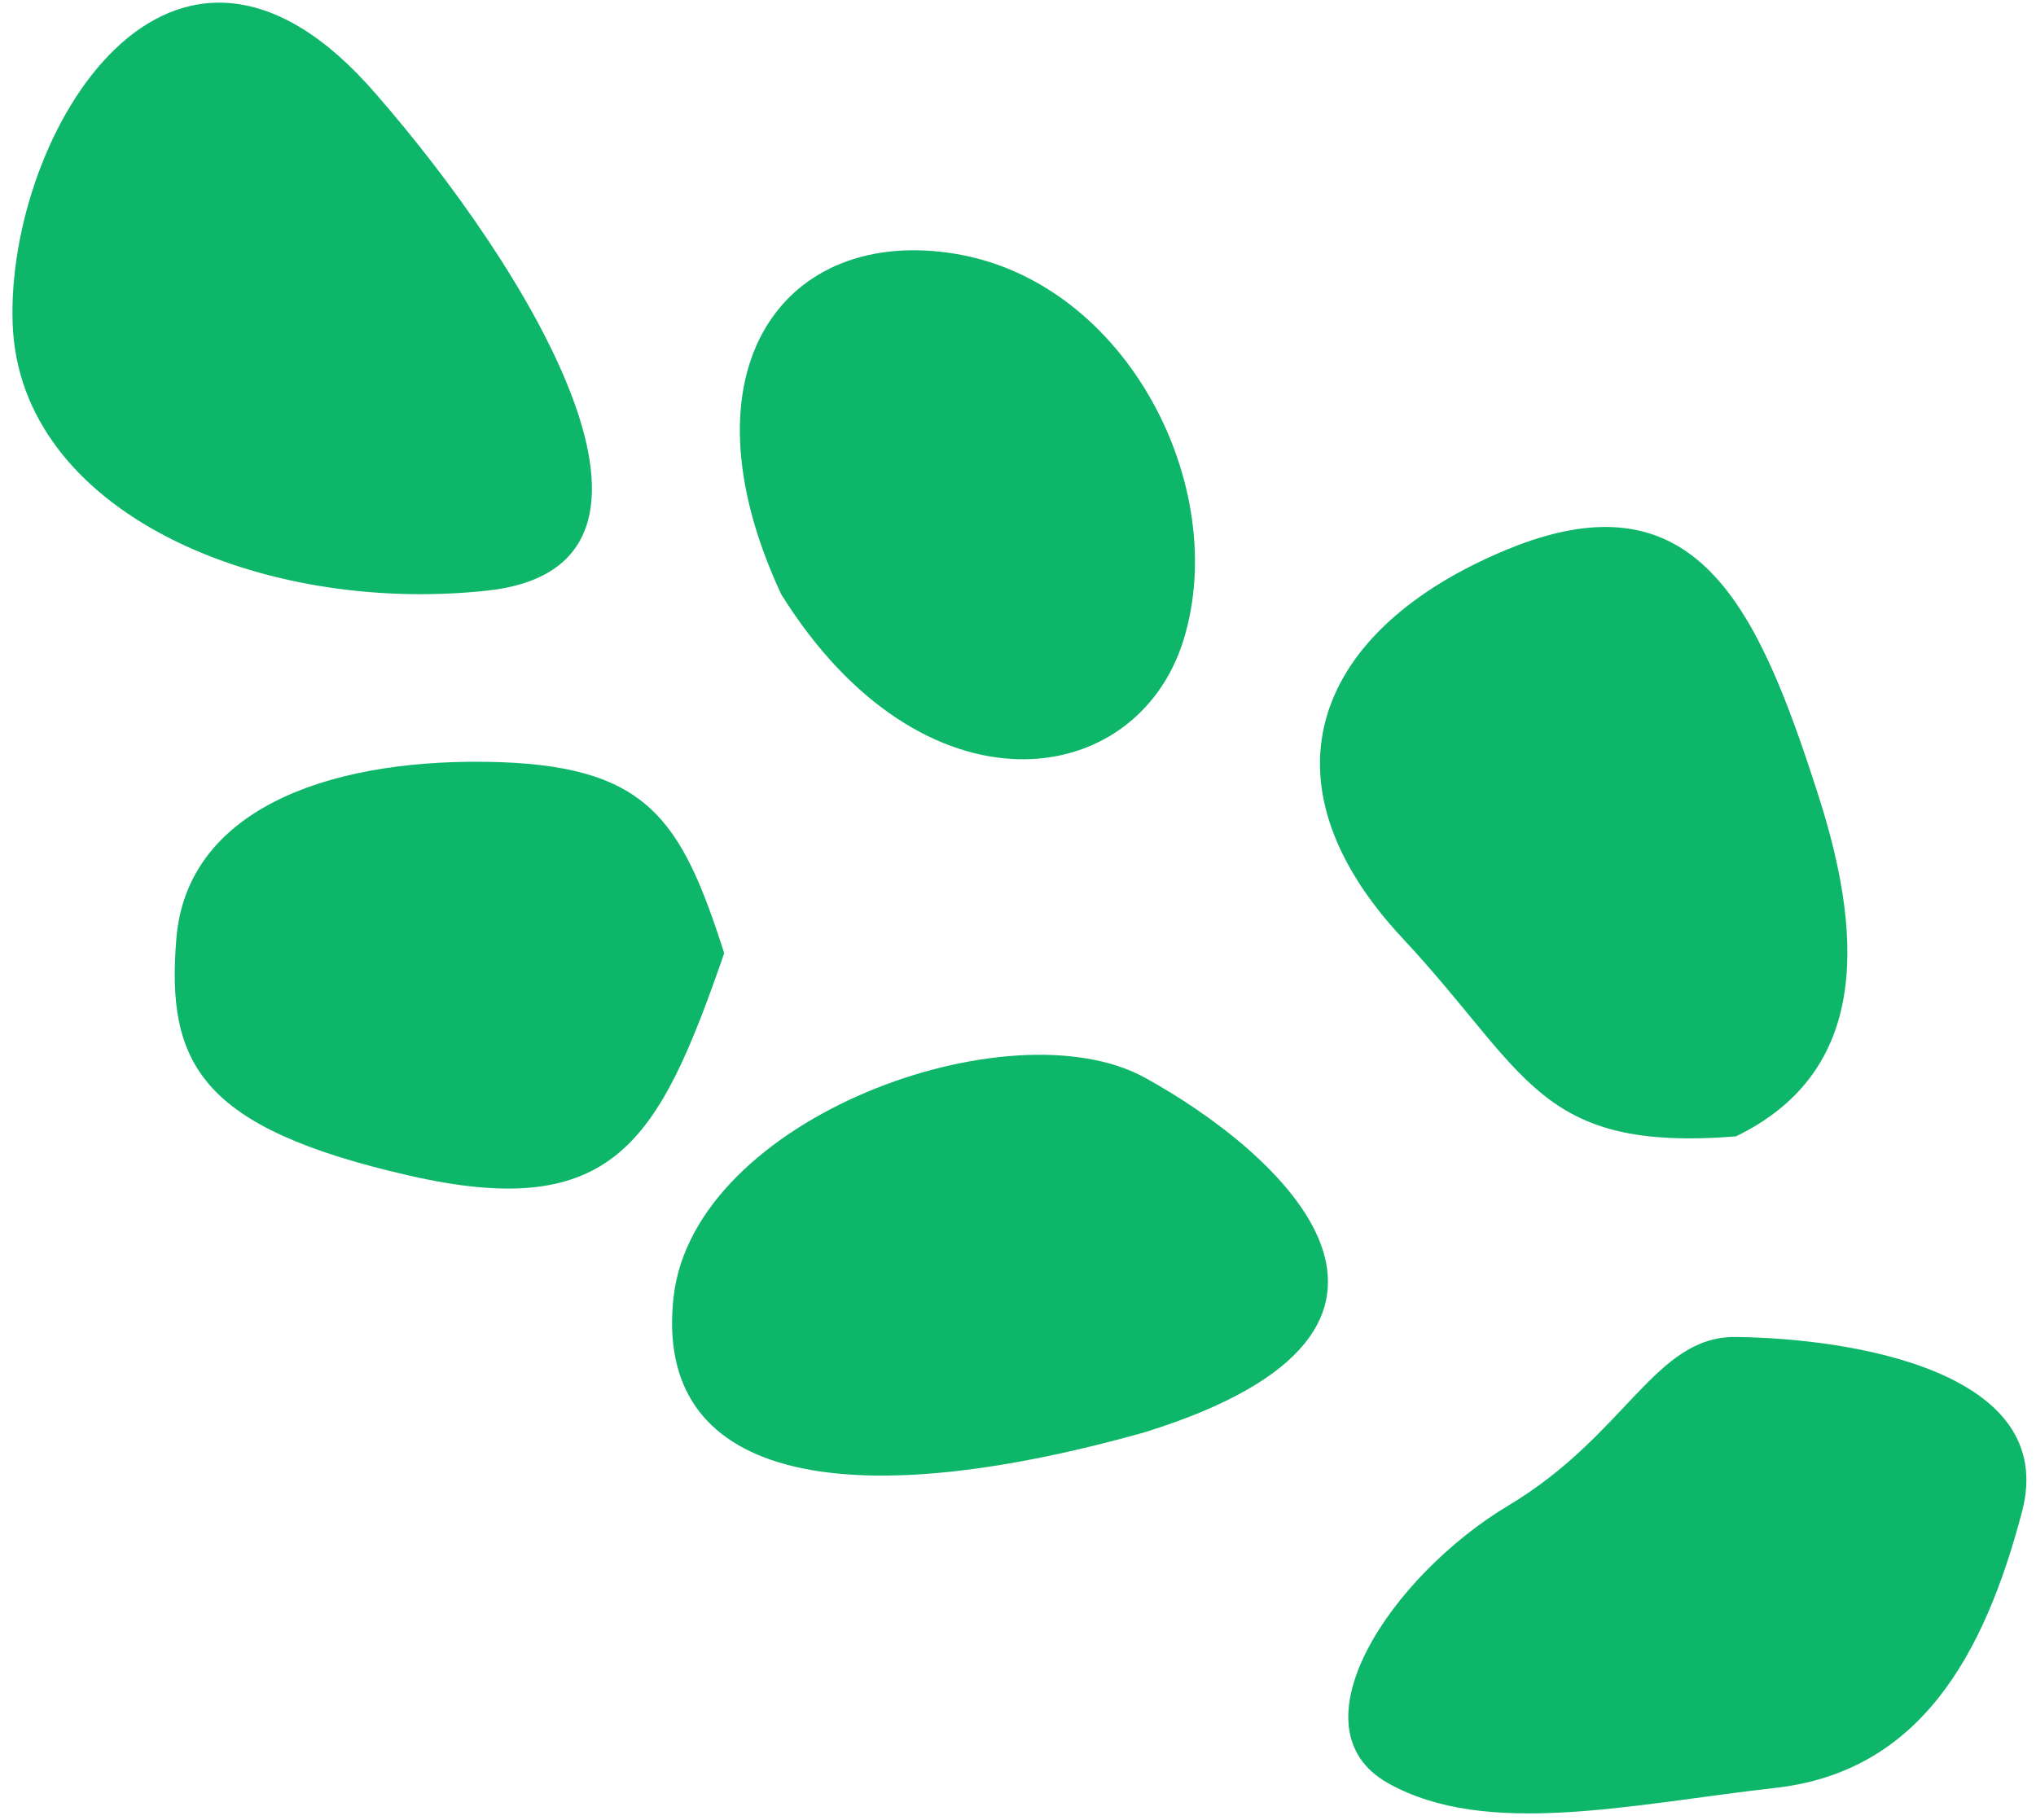 <svg width="113" height="101" viewBox="0 0 113 101" fill="none" xmlns="http://www.w3.org/2000/svg">
<path d="M112.226 83.904C114.267 76.14 102.862 74.29 96.342 74.211C91.842 74.156 90.276 79.638 83.728 83.559C77.18 87.48 71.577 95.913 77.041 98.979C82.504 102.046 90.528 100.143 98.539 99.239C106.551 98.336 110.129 91.879 112.226 83.904Z" fill="#0EB669"/>
<path d="M77.842 52.078C84.842 59.578 85.331 63.945 96.342 63.078C103.384 59.663 103.644 52.659 100.945 44.226C97.573 33.685 94.164 26.143 83.61 30.515C73.056 34.888 69.597 43.245 77.842 52.078Z" fill="#0EB669"/>
<path d="M37.384 71.998C36.263 81.985 46.474 84.294 63.533 79.5C82.105 73.724 70.984 63.904 63.533 59.813C56.082 55.723 38.505 62.011 37.384 71.998Z" fill="#0EB669"/>
<path d="M22.631 65.235C34.1 67.874 36.568 63.368 40.194 52.911C37.785 45.381 35.909 42.394 26.909 42.285C17.91 42.176 10.374 45.085 9.79 52.078C9.205 59.072 11.163 62.596 22.631 65.235Z" fill="#0EB669"/>
<path d="M27.025 32.785C39.542 31.437 29.242 14.811 20.858 5.209C9.516 -7.929 0.329 7.461 0.702 17.966C1.075 28.471 14.507 34.134 27.025 32.785Z" fill="#0EB669"/>
<path d="M65.694 35.5C63.092 43.969 51.205 45.579 43.356 32.983C37.508 20.411 43.604 12.485 53.086 14.099C62.567 15.714 68.297 27.031 65.694 35.5Z" fill="#0EB669"/>
</svg>
